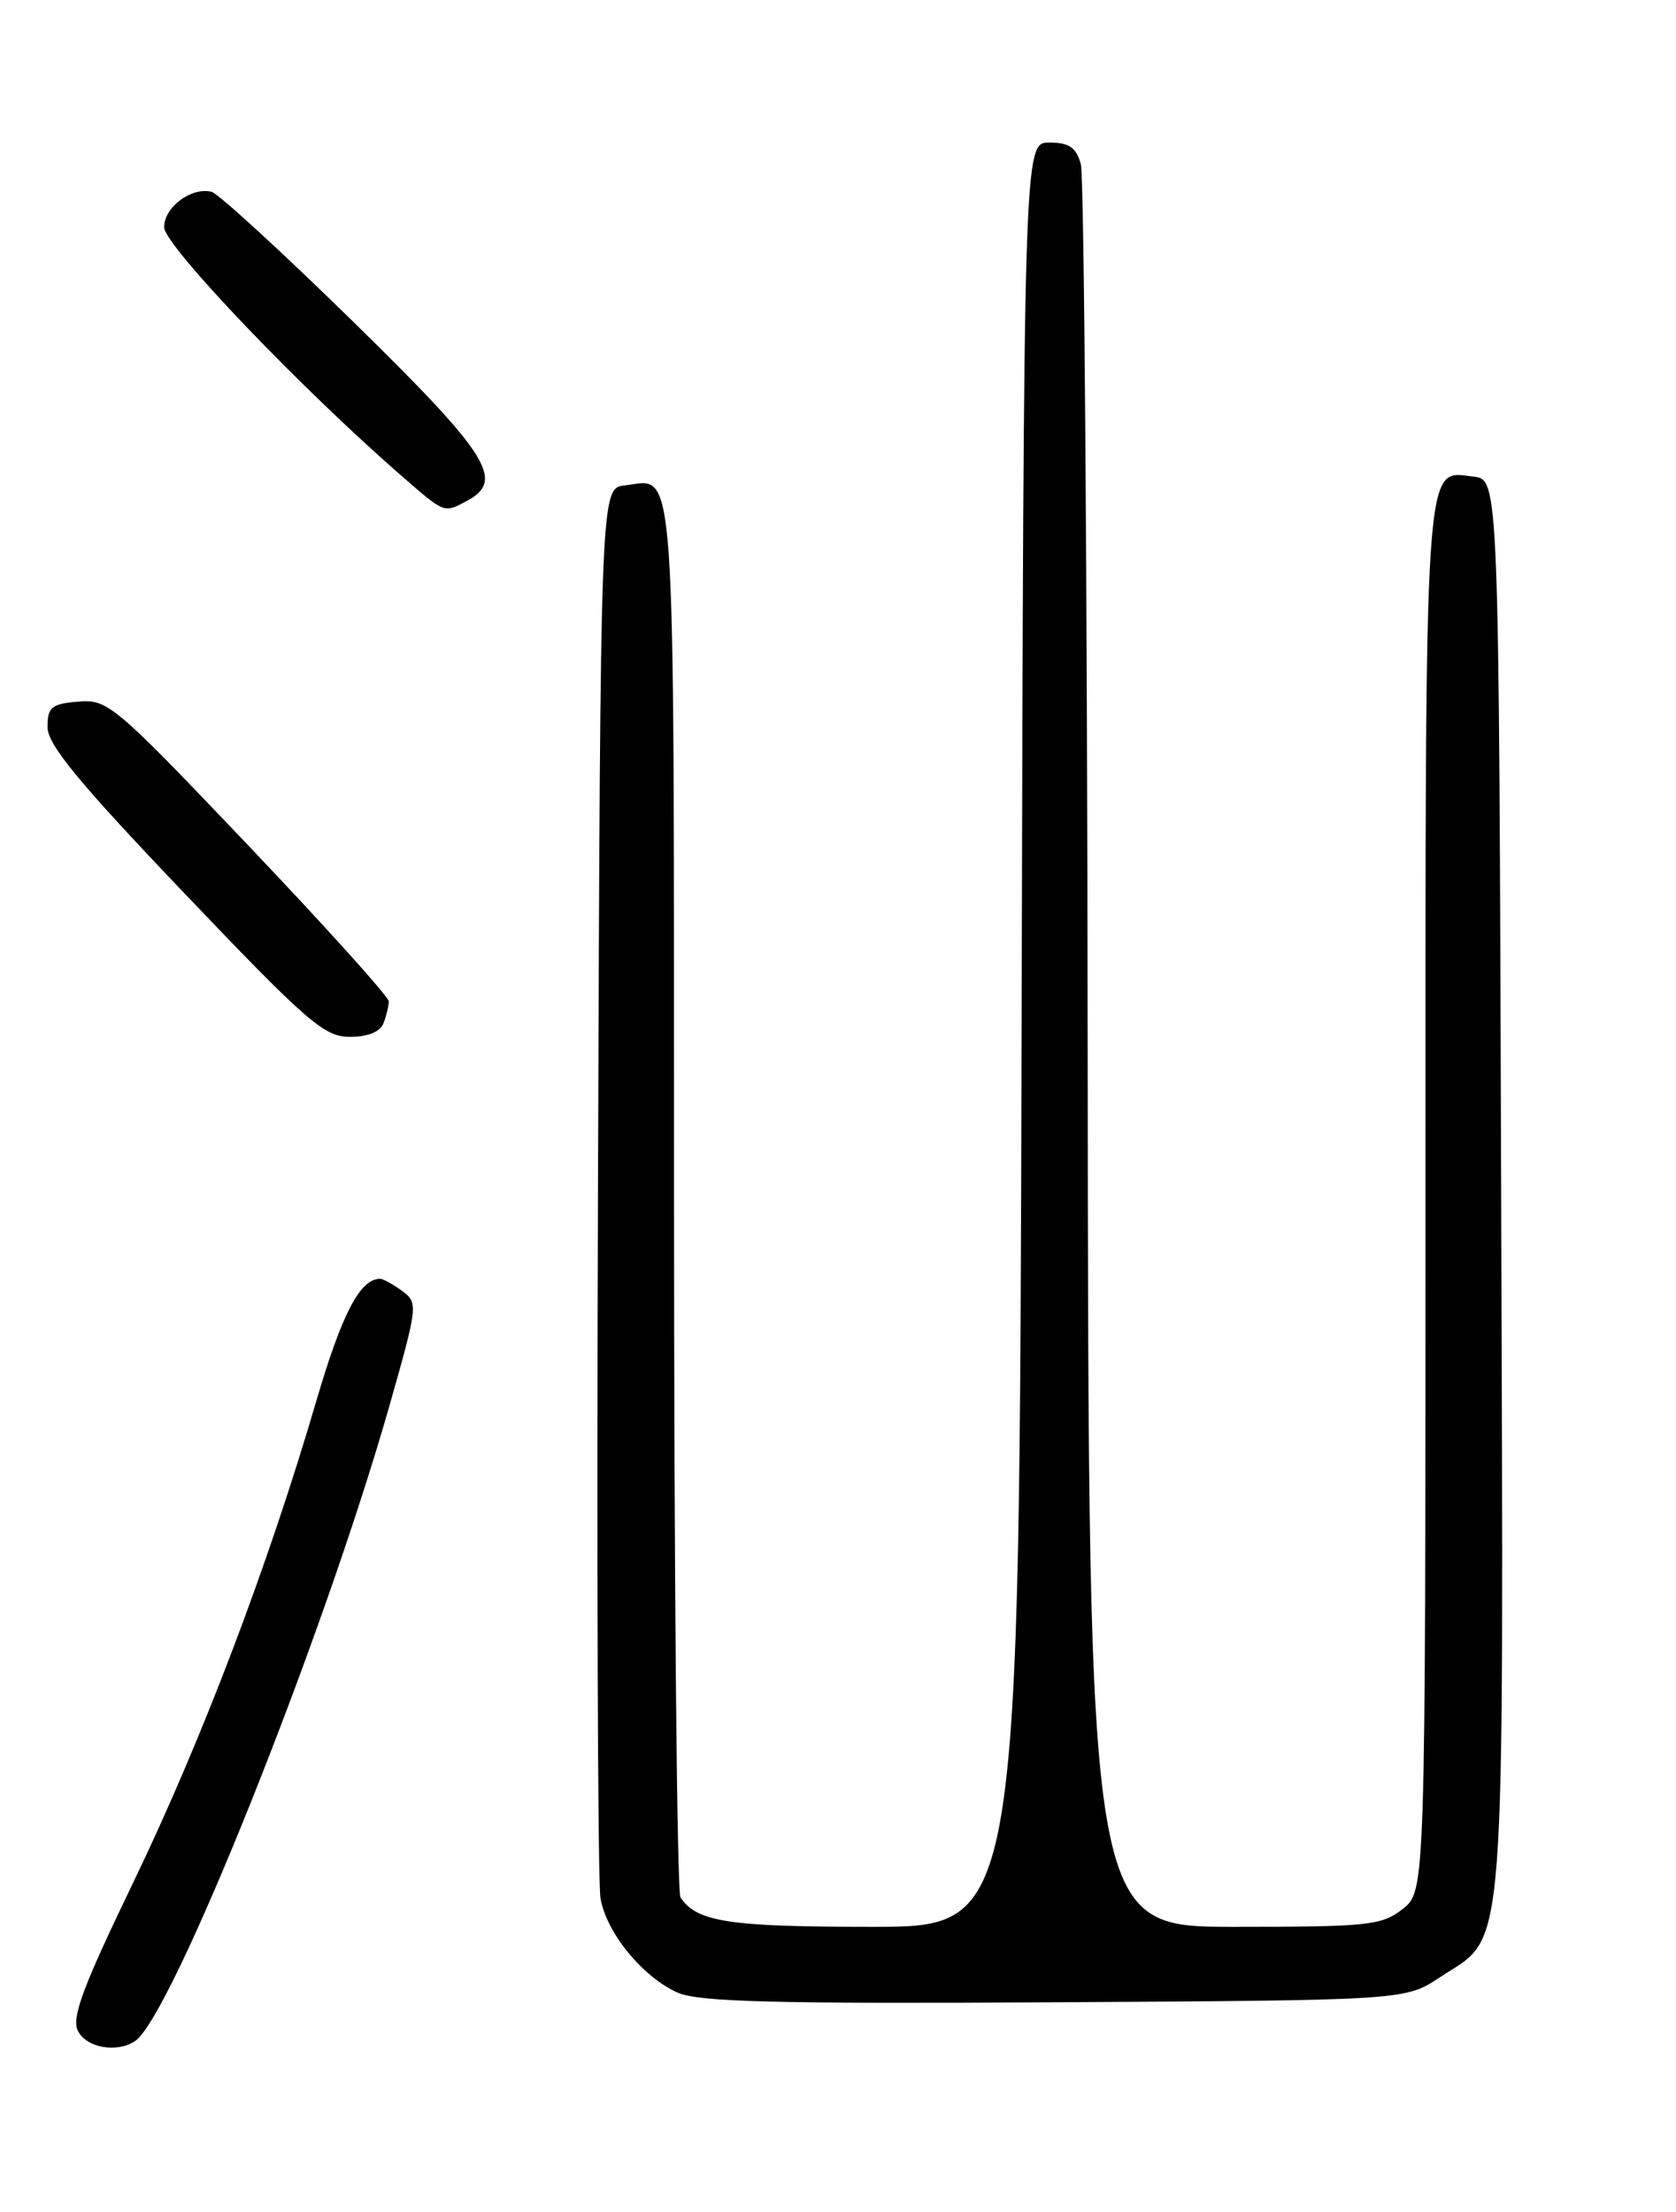 <?xml version="1.0" encoding="UTF-8" standalone="no"?>
<!DOCTYPE svg PUBLIC "-//W3C//DTD SVG 1.1//EN" "http://www.w3.org/Graphics/SVG/1.1/DTD/svg11.dtd" >
<svg xmlns="http://www.w3.org/2000/svg" xmlns:xlink="http://www.w3.org/1999/xlink" version="1.1" viewBox="0 0 194 256">
 <g >
 <path fill="currentColor"
d=" M 15.62 236.23 C 19.86 233.46 37.41 189.63 45.09 162.65 C 48.38 151.08 48.41 150.77 46.54 149.40 C 45.48 148.63 44.34 148.00 44.00 148.00 C 41.67 148.00 39.58 152.02 36.58 162.25 C 30.99 181.34 23.33 201.46 15.43 217.85 C 9.49 230.17 8.23 233.57 9.05 235.10 C 10.07 237.01 13.53 237.61 15.62 236.23 Z  M 166.67 228.84 C 174.47 223.67 174.04 229.17 173.76 137.34 C 173.50 55.50 173.50 55.50 170.55 55.16 C 164.79 54.51 165.00 51.28 165.00 138.62 C 165.00 218.85 165.00 218.85 162.37 220.93 C 159.94 222.84 158.41 223.00 142.87 223.00 C 126.00 223.00 126.00 223.00 125.90 122.25 C 125.85 66.84 125.49 20.38 125.11 19.00 C 124.56 17.05 123.75 16.50 121.45 16.50 C 118.50 16.50 118.50 16.50 118.25 119.75 C 117.99 223.00 117.99 223.00 100.93 223.00 C 84.37 223.00 80.65 222.43 78.77 219.60 C 78.36 219.00 78.02 182.44 78.02 138.37 C 78.00 50.90 78.32 55.49 72.31 56.18 C 69.50 56.50 69.50 56.50 69.22 136.50 C 69.06 180.50 69.19 217.95 69.51 219.72 C 70.22 223.72 74.41 228.83 78.45 230.62 C 80.88 231.69 89.78 231.92 122.07 231.73 C 162.65 231.50 162.65 231.50 166.67 228.84 Z  M 44.39 118.42 C 44.73 117.55 45.00 116.41 45.00 115.89 C 45.00 115.37 37.71 107.28 28.81 97.92 C 13.24 81.56 12.48 80.91 9.06 81.20 C 5.96 81.46 5.50 81.84 5.50 84.14 C 5.50 86.18 9.09 90.54 21.35 103.39 C 35.58 118.31 37.53 120.00 40.49 120.00 C 42.57 120.00 44.01 119.42 44.39 118.42 Z  M 54.07 57.96 C 58.48 55.60 56.58 52.60 40.92 37.27 C 32.62 29.14 25.22 22.36 24.47 22.19 C 22.11 21.64 19.00 23.98 19.00 26.30 C 19.00 28.40 34.98 45.11 46.75 55.31 C 51.51 59.44 51.39 59.39 54.07 57.96 Z "/>
</g>
</svg>
